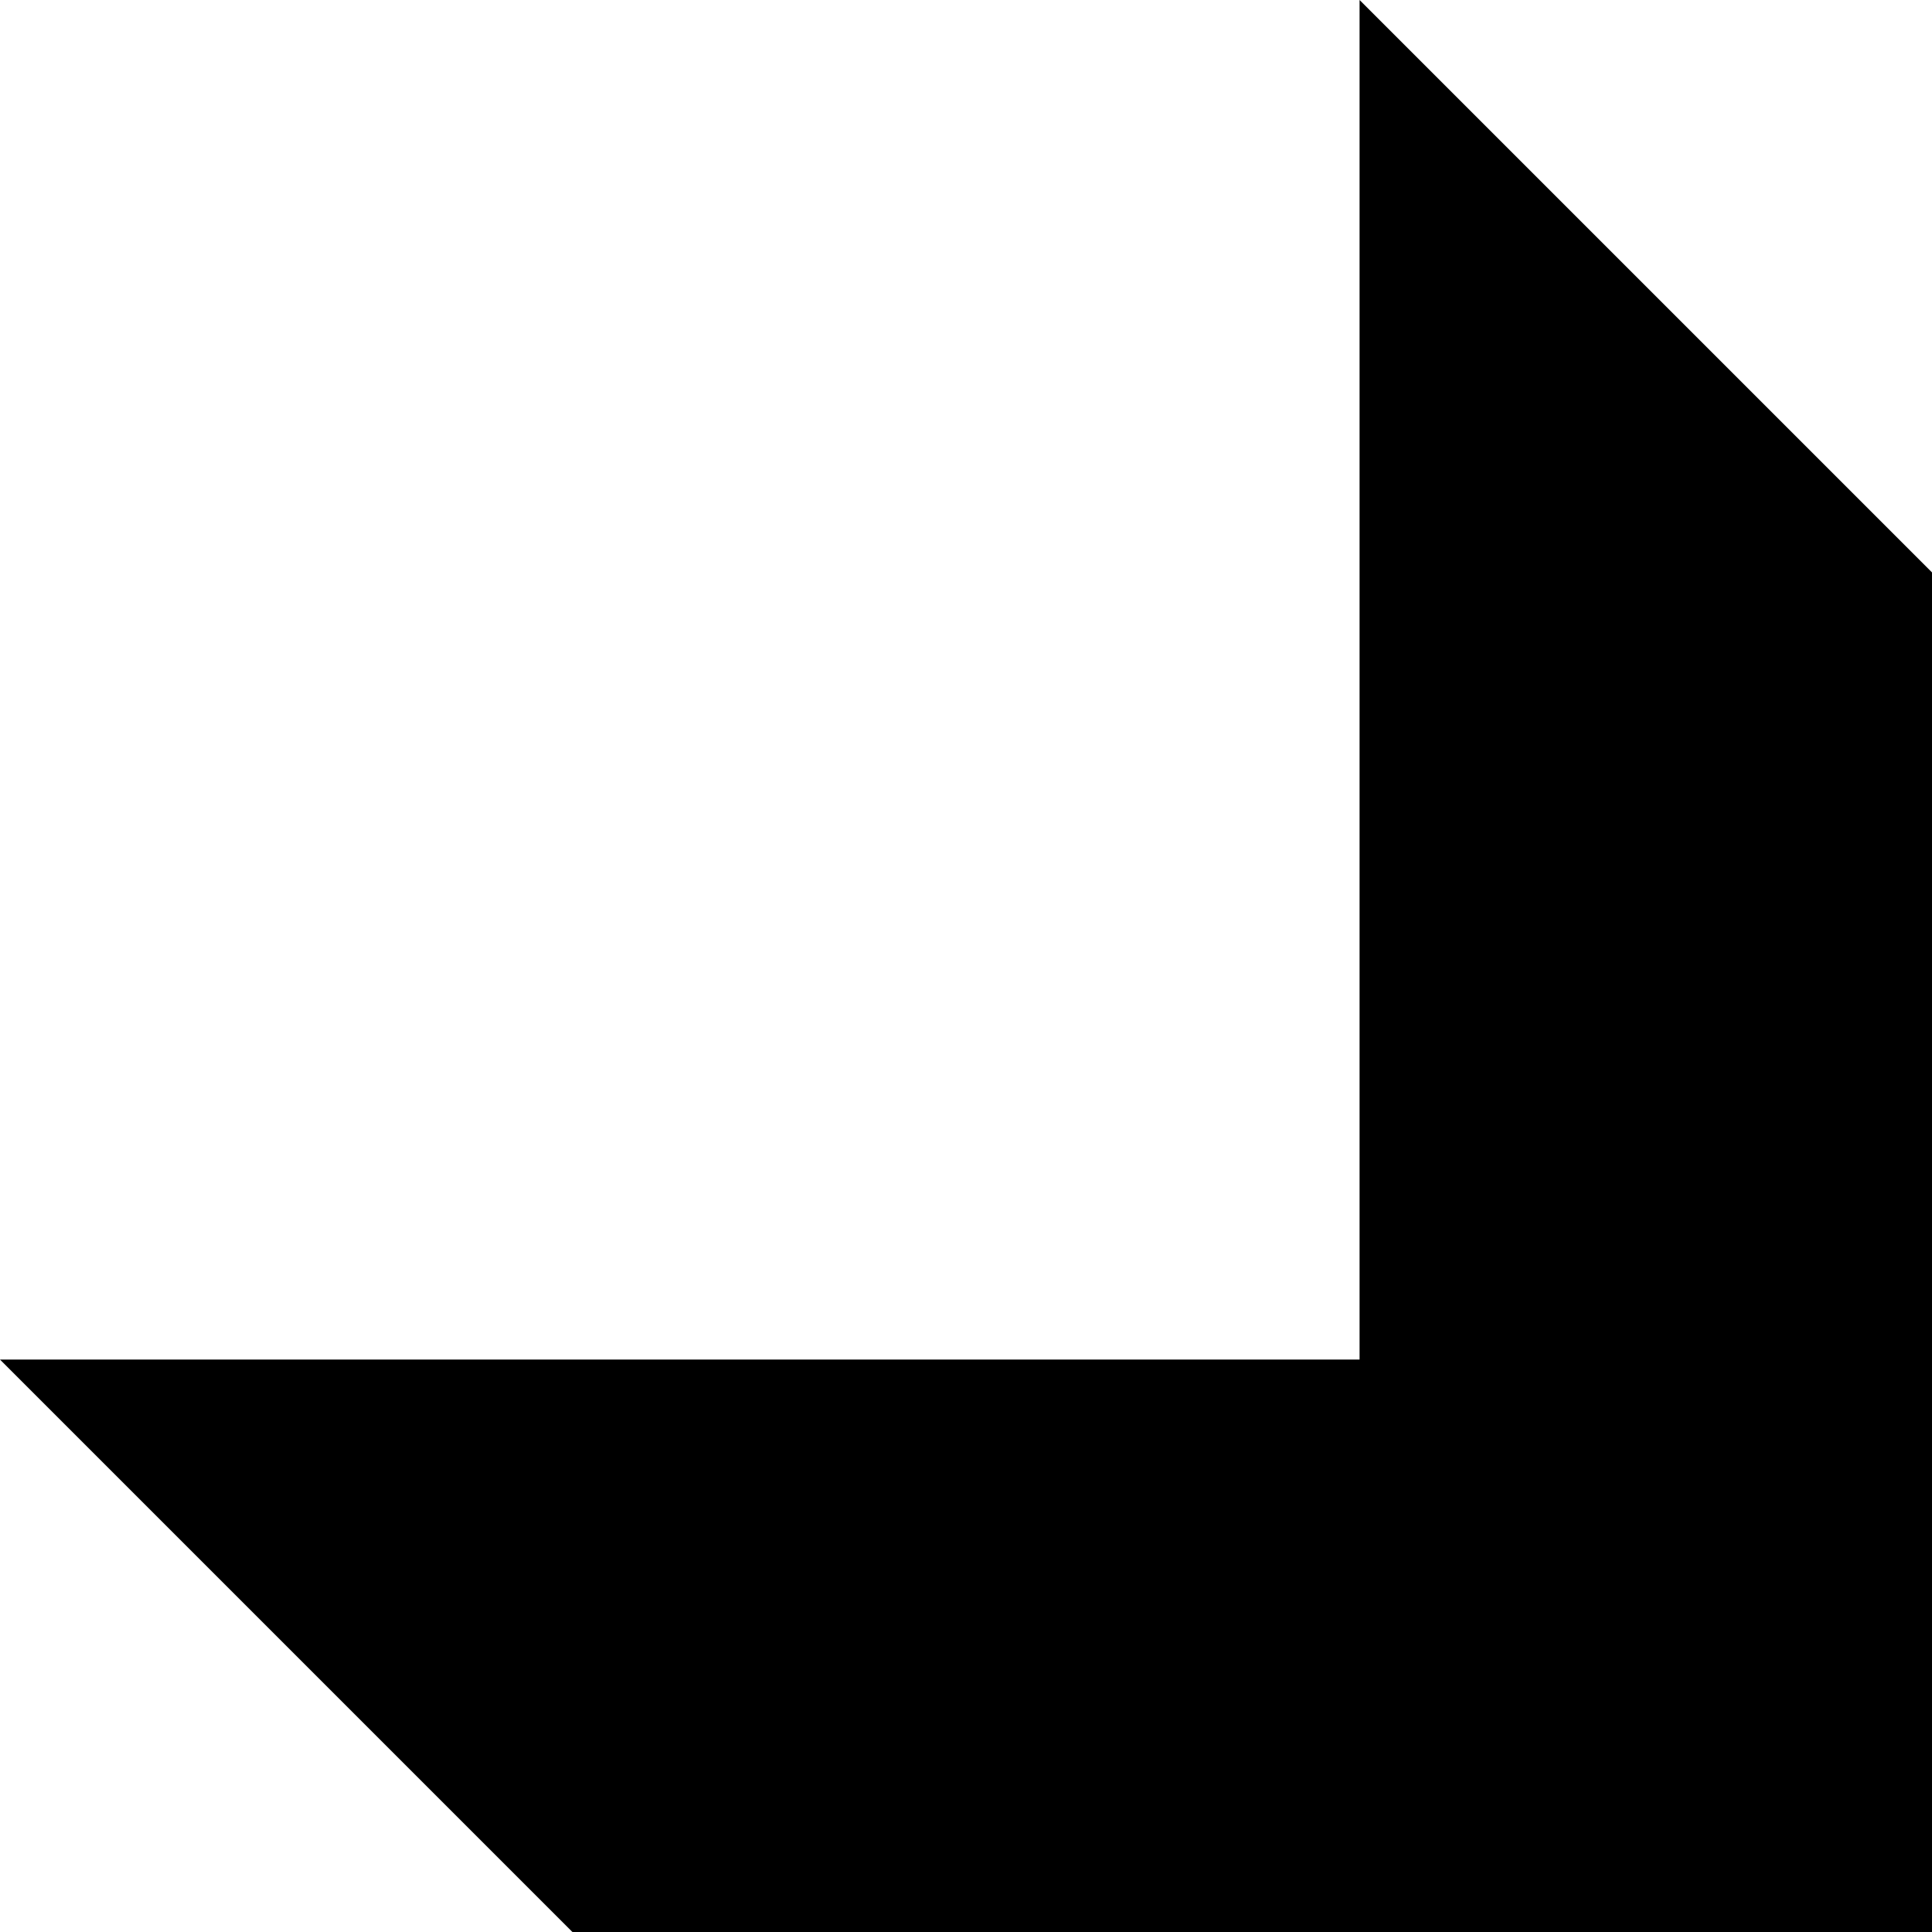 <?xml version="1.0" encoding="UTF-8" standalone="no"?><svg width='38' height='38' viewBox='0 0 38 38' fill='none' xmlns='http://www.w3.org/2000/svg'>
<path fill-rule='evenodd' clip-rule='evenodd' d='M26.741 26.741L26.741 0L38 11.259V38H38H11.259L0 26.741L26.741 26.741Z' fill='black'/>
</svg>
